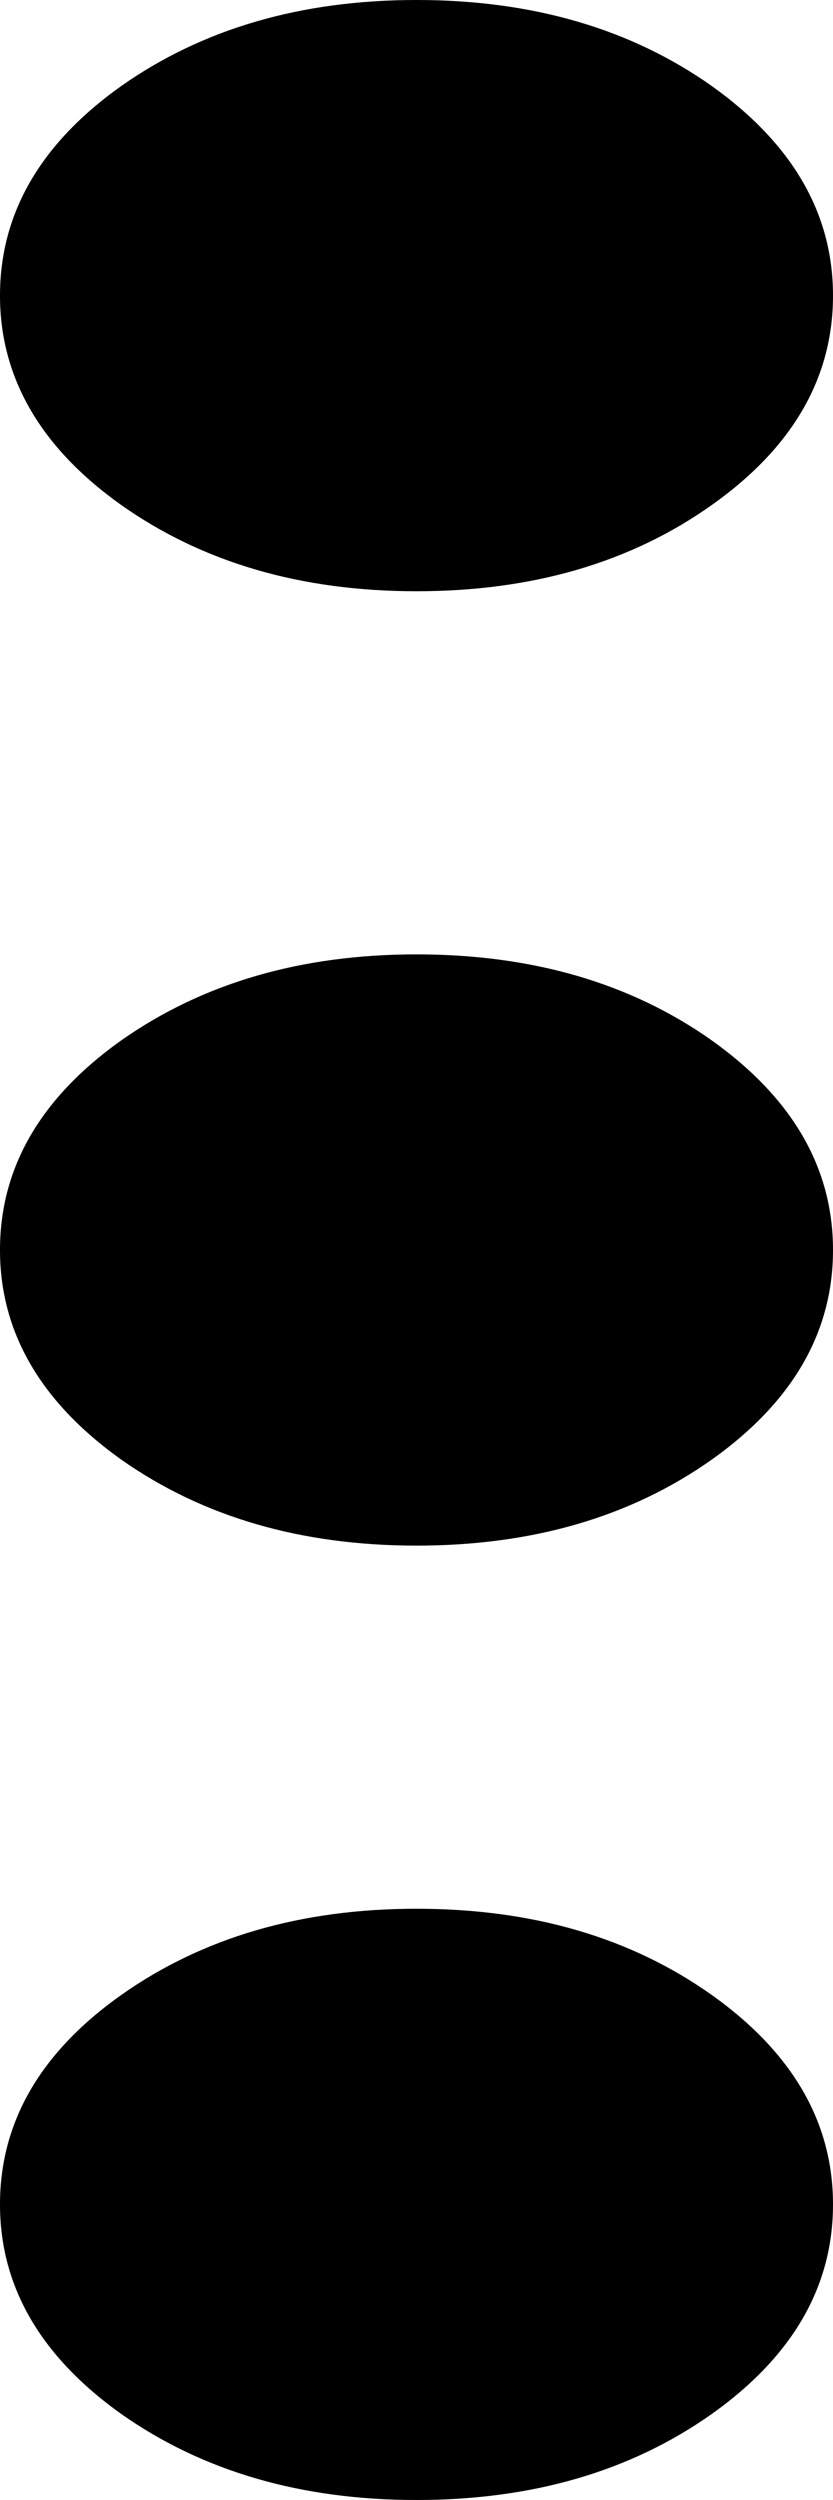 <svg width="4" height="12" viewBox="0 0 4 12" fill="none" xmlns="http://www.w3.org/2000/svg">
<path d="M4 10.581C4 10.188 3.806 9.852 3.418 9.576C3.029 9.3 2.557 9.162 2 9.162C1.445 9.162 0.973 9.3 0.582 9.576C0.194 9.851 -7.92825e-08 10.186 -6.20191e-08 10.581C-4.48172e-08 10.975 0.194 11.31 0.582 11.587C0.973 11.862 1.445 12 2 12C2.557 12 3.029 11.862 3.418 11.587C3.806 11.311 4 10.976 4 10.581ZM4 6C4 5.606 3.806 5.271 3.418 4.994C3.029 4.719 2.557 4.581 2 4.581C1.445 4.581 0.973 4.719 0.582 4.994C0.194 5.27 -2.79532e-07 5.605 -2.62268e-07 6C-2.45066e-07 6.394 0.194 6.729 0.582 7.006C0.973 7.281 1.445 7.419 2 7.419C2.557 7.419 3.029 7.281 3.418 7.006C3.806 6.73 4 6.395 4 6ZM4 1.419C4 1.025 3.806 0.69 3.418 0.413C3.029 0.138 2.557 -1.06543e-06 2 -1.0411e-06C1.445 -1.01685e-06 0.973 0.138 0.582 0.413C0.194 0.689 -4.79781e-07 1.024 -4.62517e-07 1.419C-4.45316e-07 1.812 0.194 2.148 0.582 2.424C0.973 2.7 1.445 2.838 2 2.838C2.557 2.838 3.029 2.7 3.418 2.424C3.806 2.149 4 1.814 4 1.419Z" fill="black"/>
</svg>

